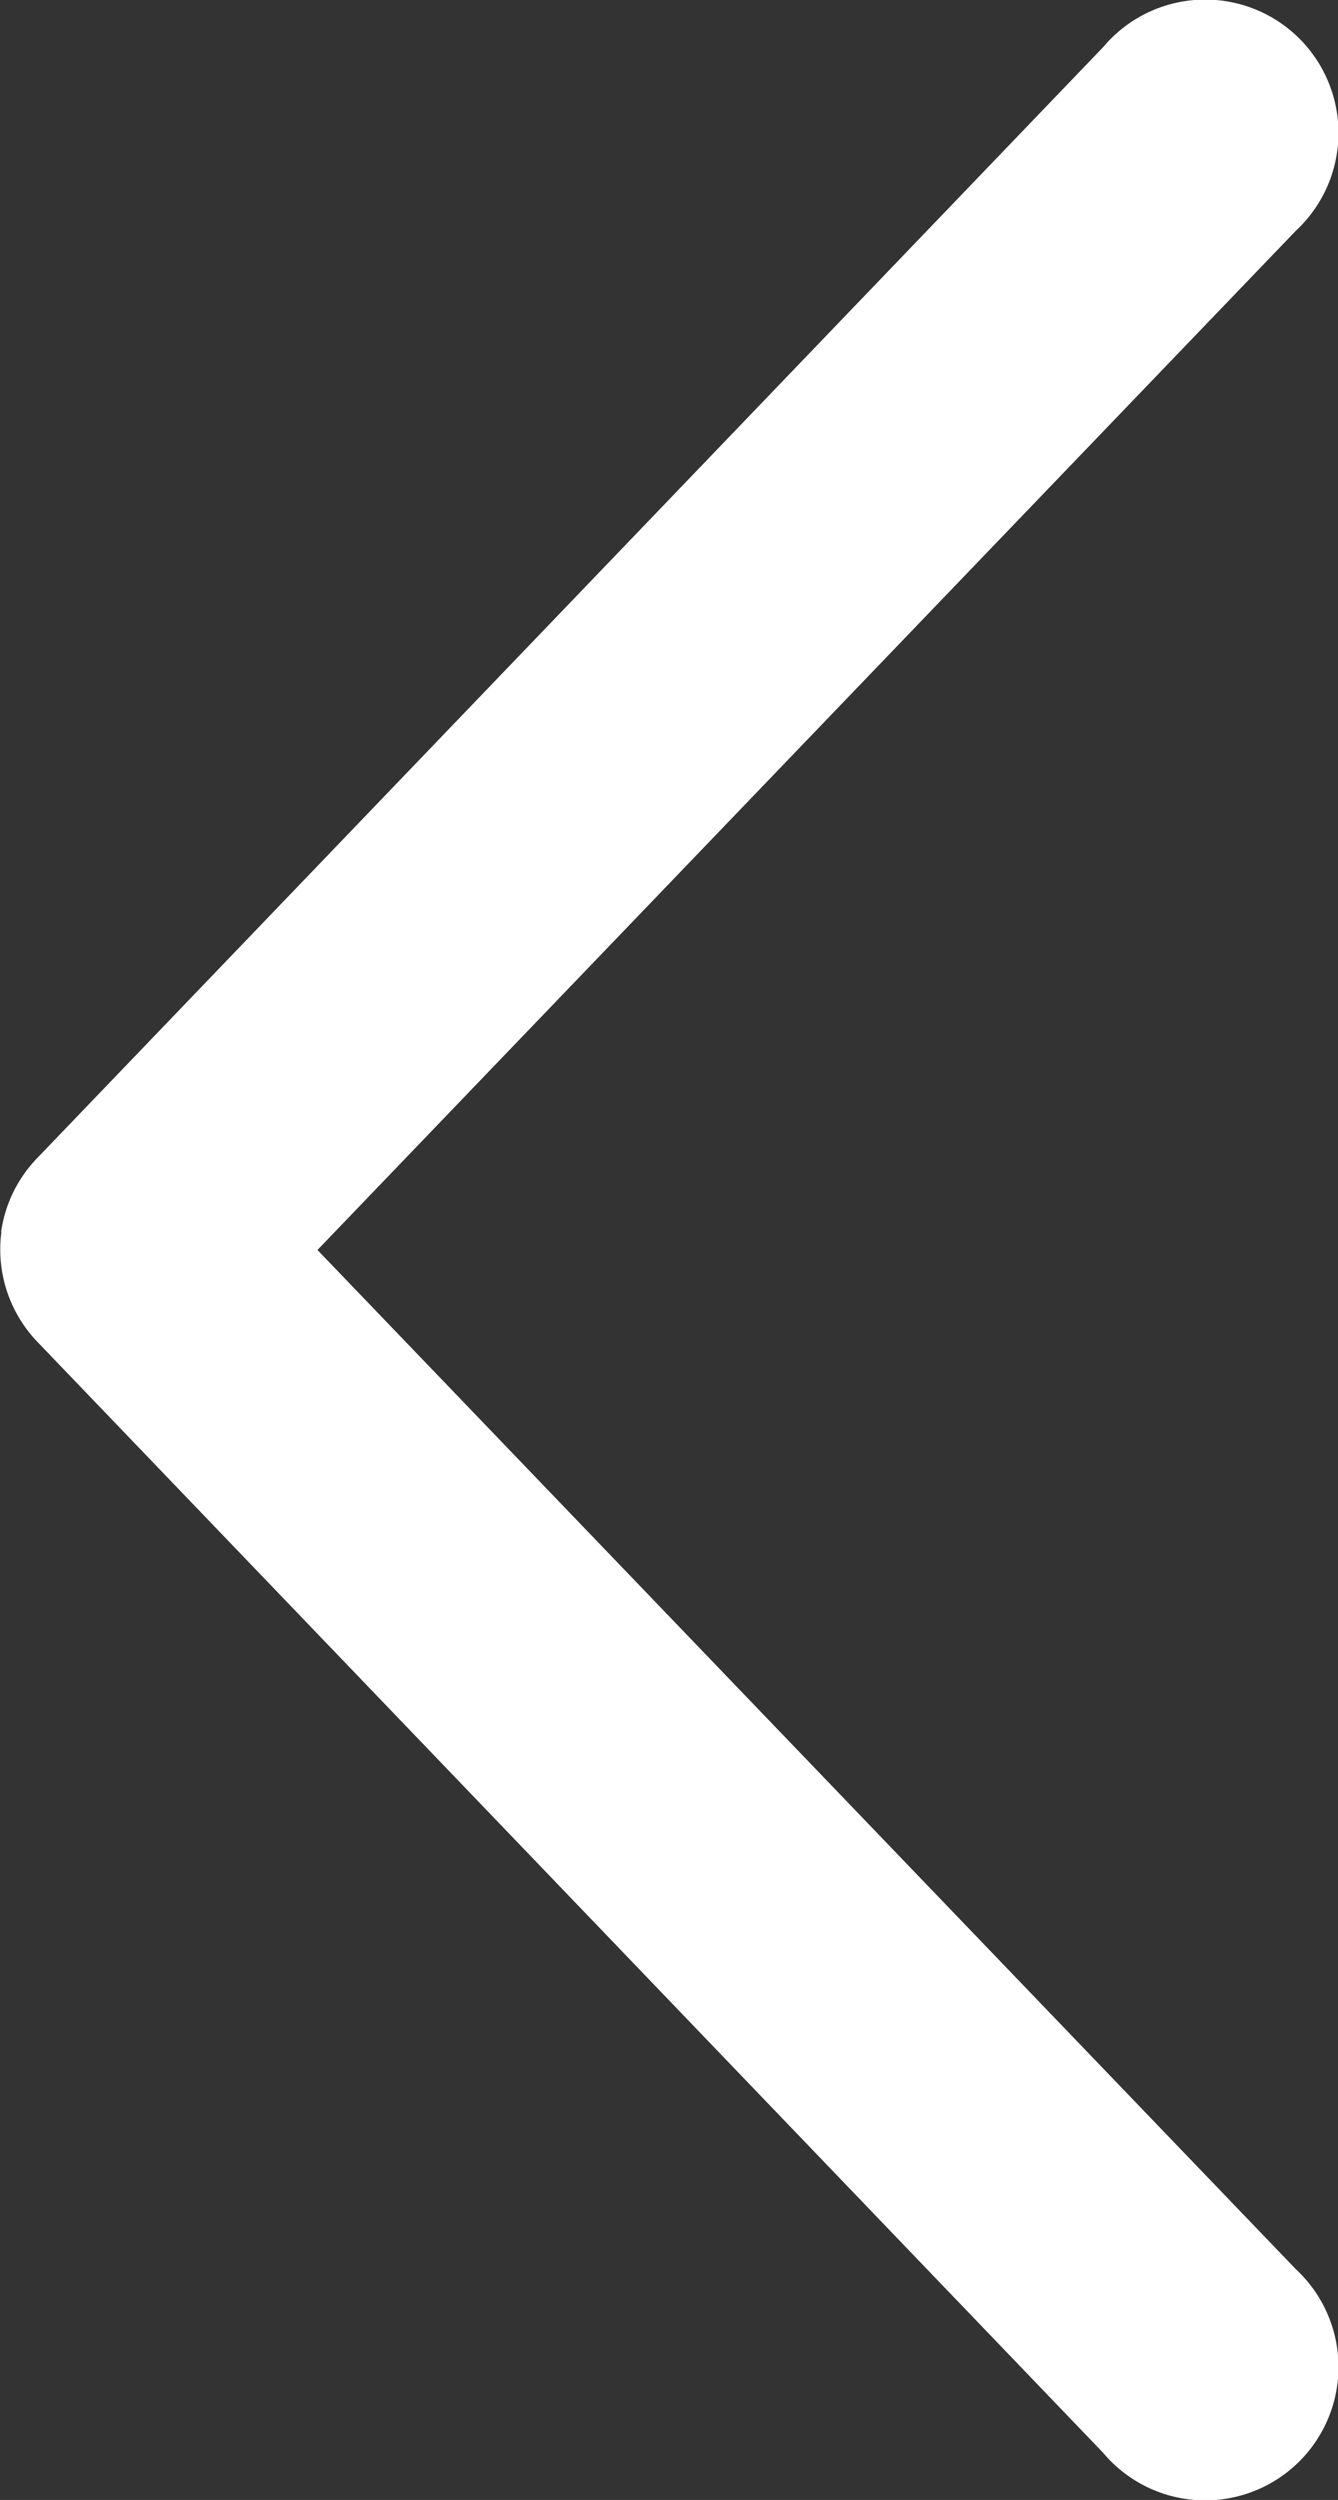 <svg xmlns="http://www.w3.org/2000/svg" width="7.498" height="14" viewBox="0 0 7.498 14">
  <rect x="0" y="0" width="7.498" height="14" fill="#333333" stroke="none"/>
  <path id="Path_98" data-name="Path 98" d="M6.9,7.492a.746.746,0,0,1-.412-.2L.265,1.317A.747.747,0,1,1,1.292.236L7,5.719,12.708.236a.747.747,0,1,1,1.027,1.081L7.513,7.29a.747.747,0,0,1-.614.2Z" transform="translate(7.498) rotate(90)" fill="#fff"/>
</svg>
